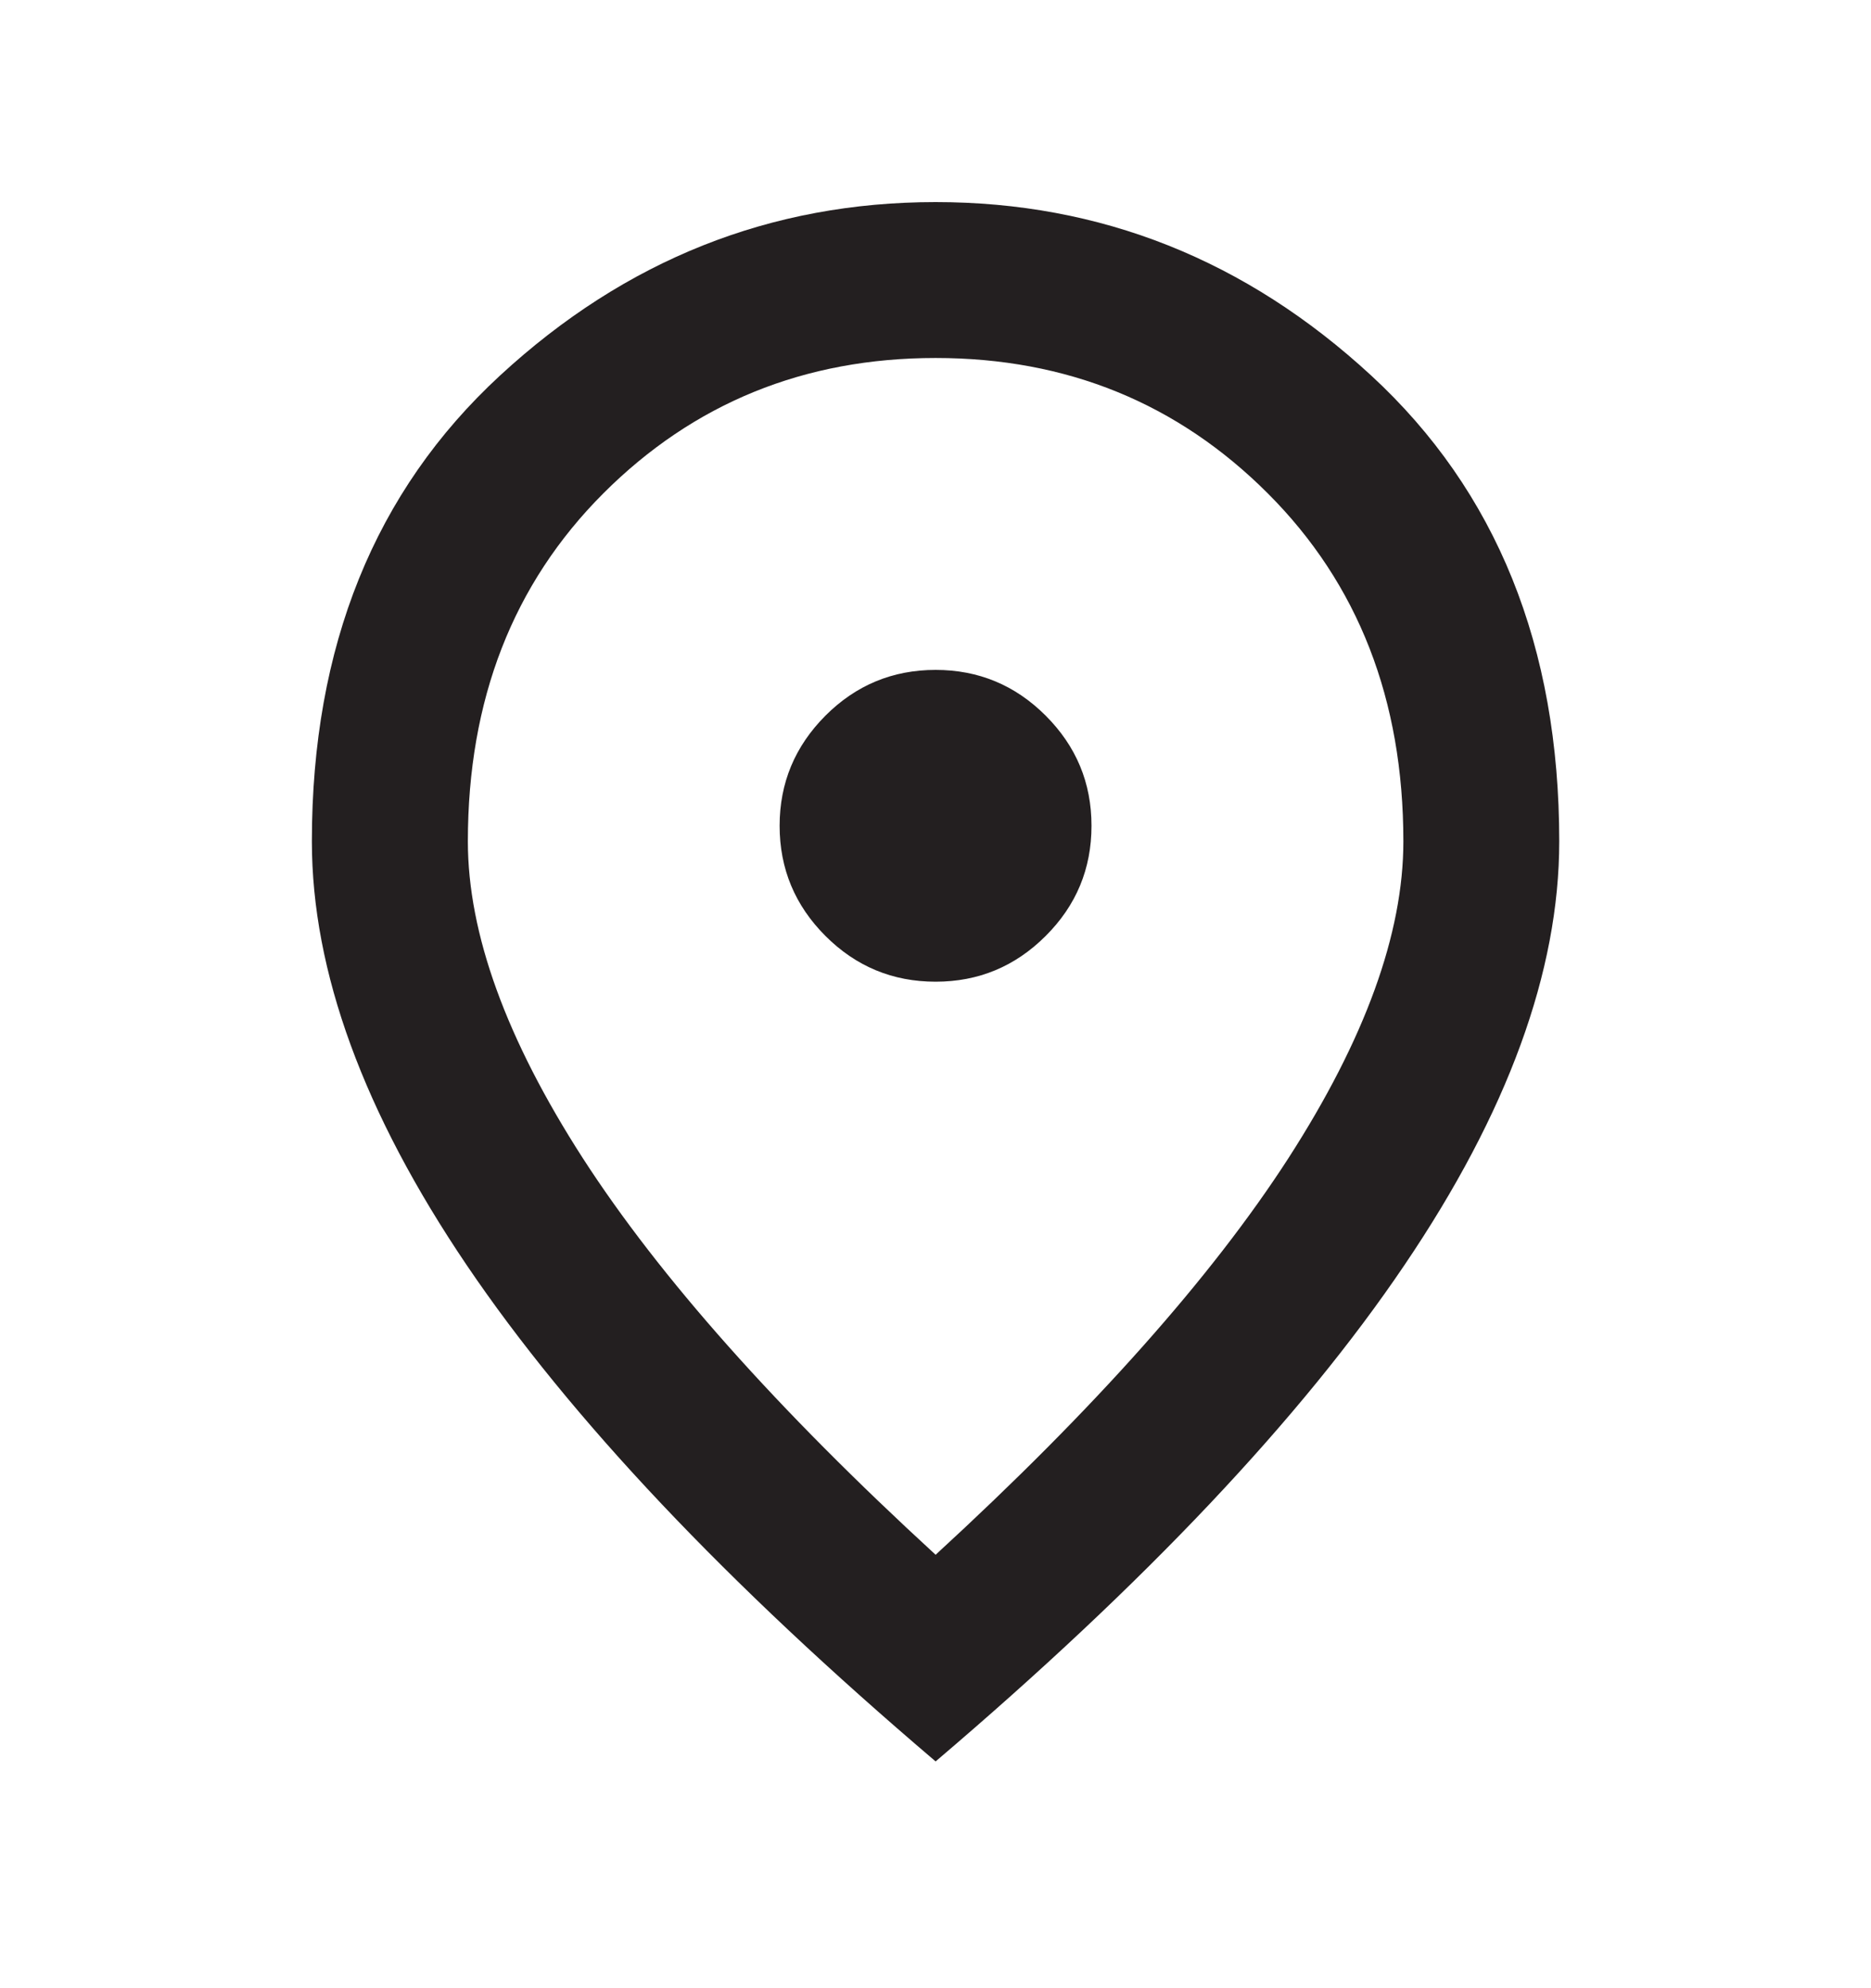 <svg width="16" height="17" viewBox="0 0 16 17" fill="none" xmlns="http://www.w3.org/2000/svg">
<mask id="mask0_2028_829" style="mask-type:alpha" maskUnits="userSpaceOnUse" x="0" y="0" width="16" height="17">
<rect y="0.394" width="16" height="16" fill="#D9D9D9"/>
</mask>
<g mask="url(#mask0_2028_829)">
<path d="M8.001 8.394C8.367 8.394 8.681 8.264 8.942 8.003C9.204 7.742 9.334 7.428 9.334 7.061C9.334 6.694 9.204 6.381 8.942 6.119C8.681 5.858 8.367 5.728 8.001 5.728C7.634 5.728 7.32 5.858 7.059 6.119C6.798 6.381 6.667 6.694 6.667 7.061C6.667 7.428 6.798 7.742 7.059 8.003C7.32 8.264 7.634 8.394 8.001 8.394ZM8.001 13.294C9.356 12.05 10.362 10.919 11.018 9.903C11.673 8.886 12.001 7.983 12.001 7.194C12.001 5.983 11.615 4.992 10.842 4.219C10.07 3.447 9.123 3.061 8.001 3.061C6.879 3.061 5.931 3.447 5.159 4.219C4.387 4.992 4.001 5.983 4.001 7.194C4.001 7.983 4.329 8.886 4.984 9.903C5.64 10.919 6.645 12.05 8.001 13.294ZM8.001 15.061C6.212 13.539 4.876 12.125 3.992 10.819C3.109 9.514 2.667 8.306 2.667 7.194C2.667 5.528 3.204 4.2 4.276 3.211C5.348 2.222 6.59 1.728 8.001 1.728C9.412 1.728 10.654 2.222 11.726 3.211C12.798 4.2 13.334 5.528 13.334 7.194C13.334 8.306 12.893 9.514 12.009 10.819C11.126 12.125 9.79 13.539 8.001 15.061Z" fill="#231F20"/>
</g>
</svg>
